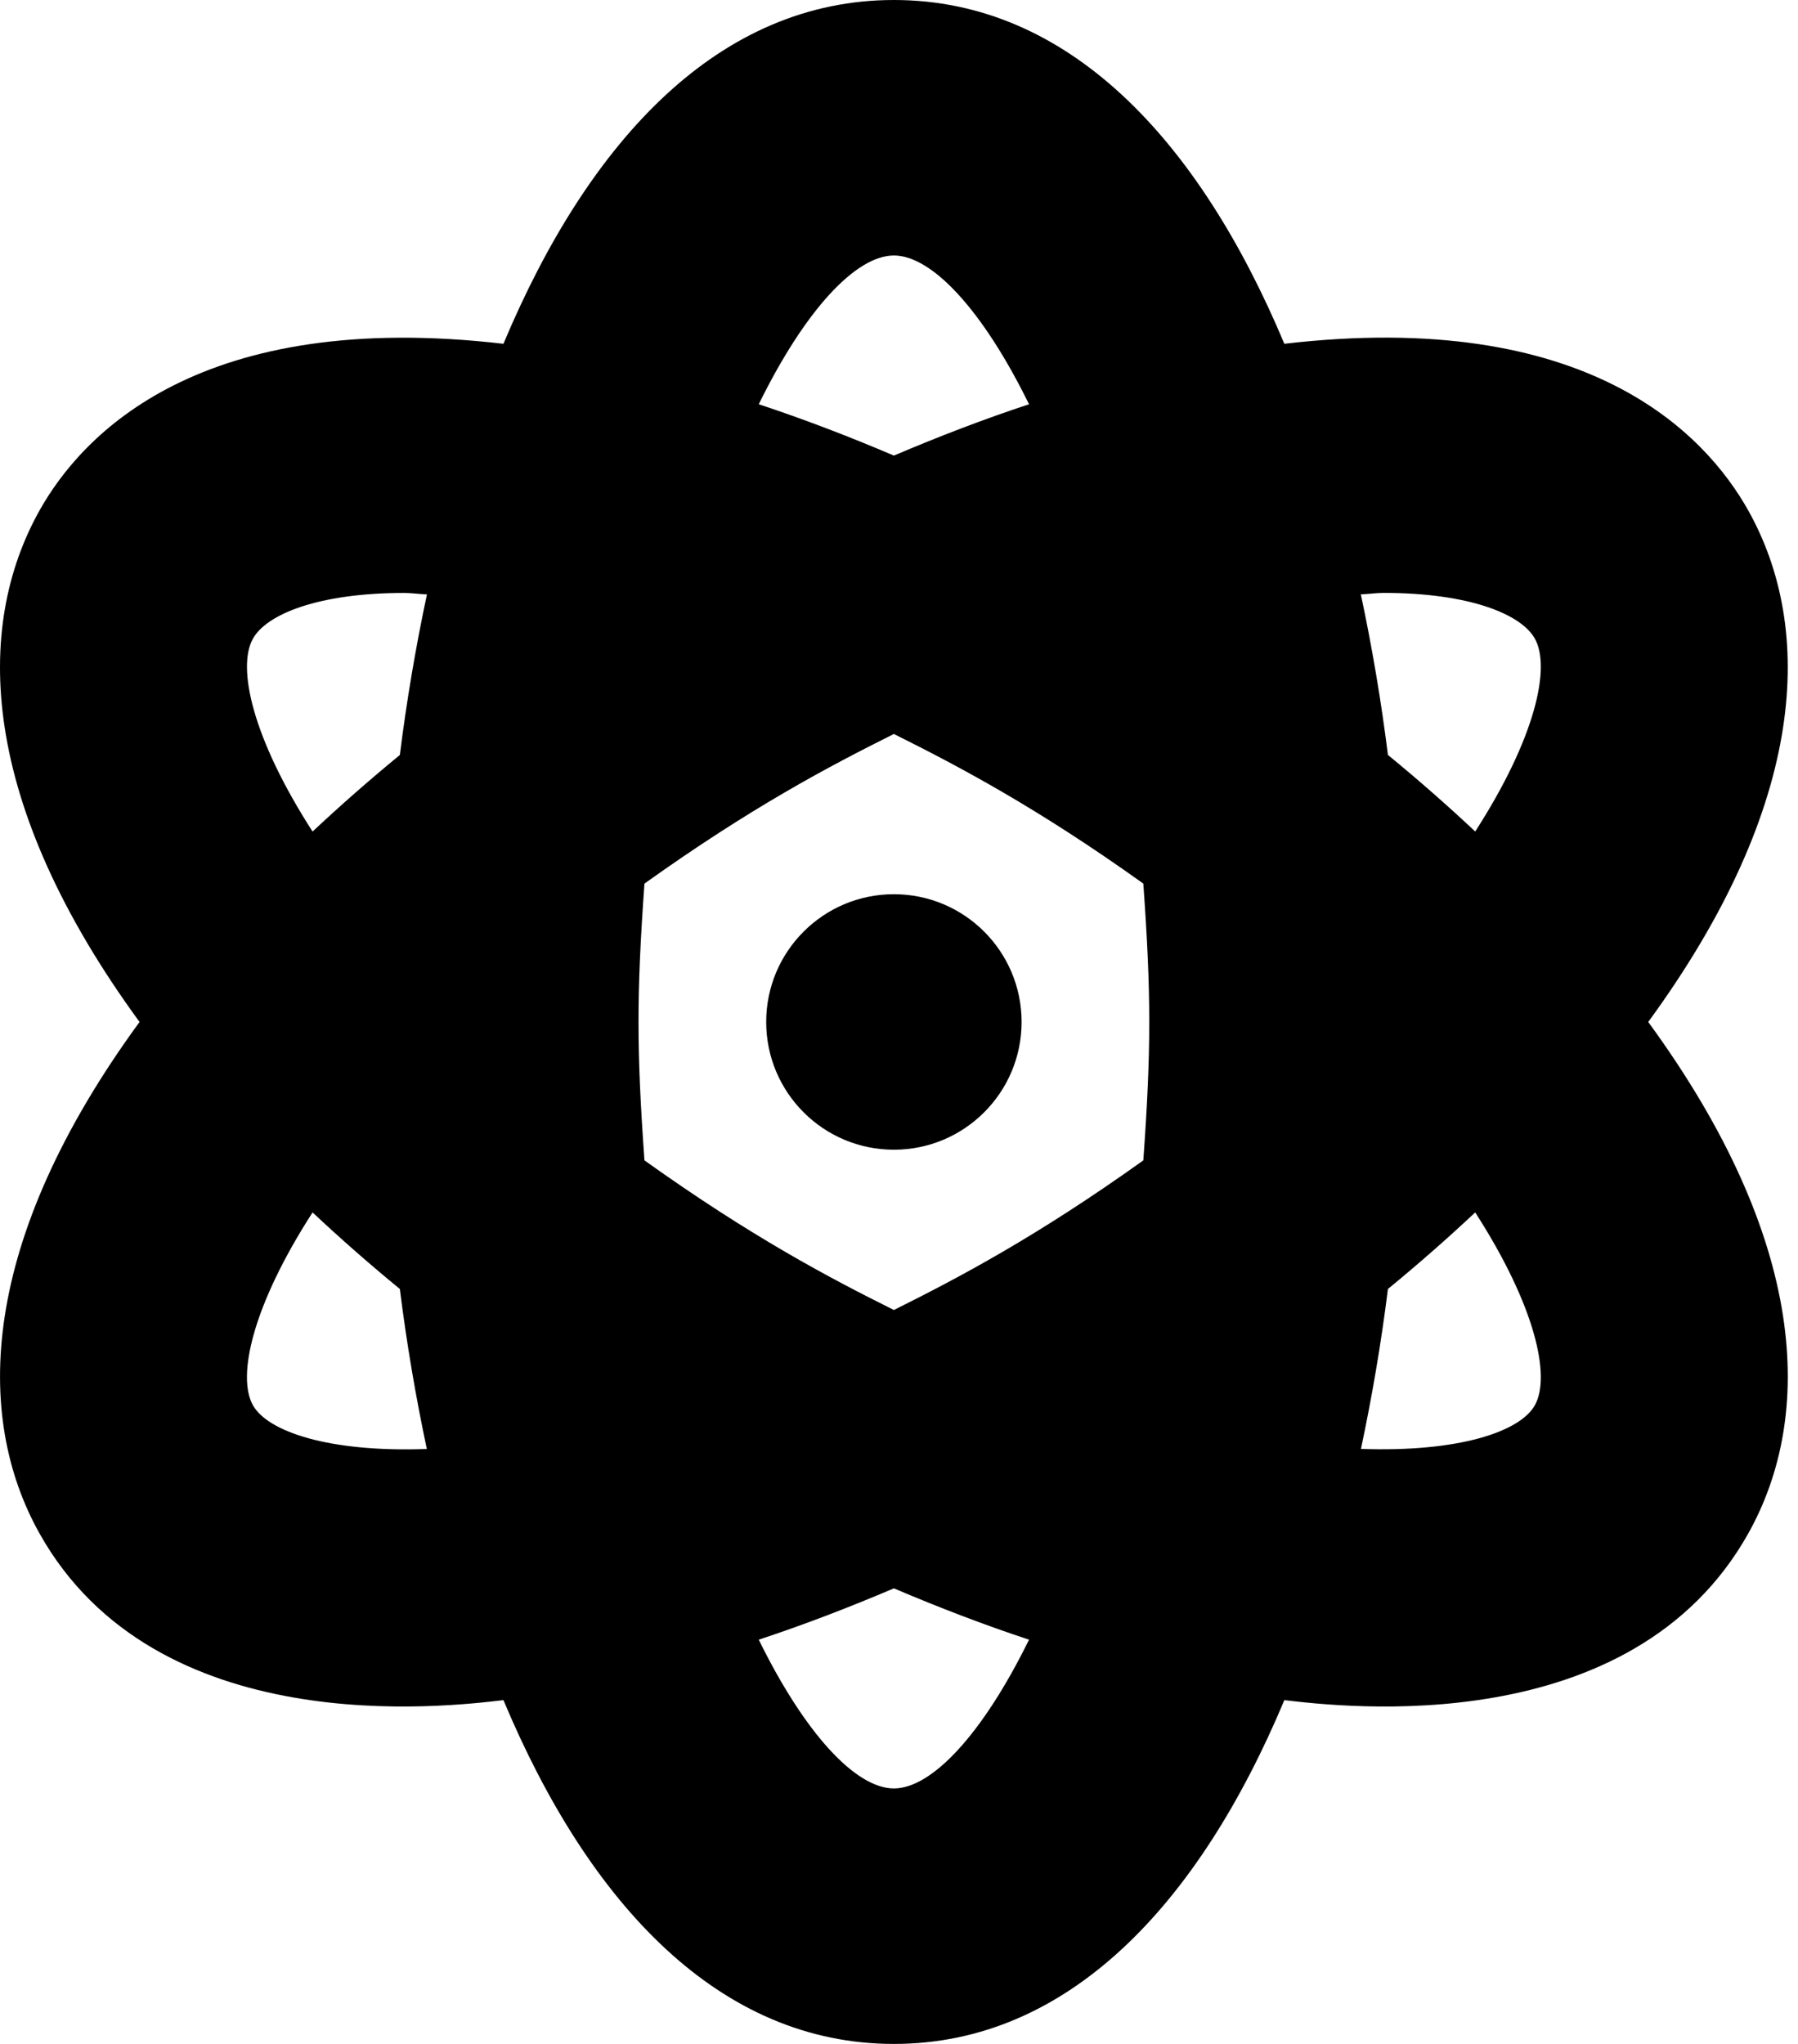 ﻿<?xml version="1.0" encoding="utf-8"?>
<svg version="1.1" xmlns:xlink="http://www.w3.org/1999/xlink" width="44px" height="50px" xmlns="http://www.w3.org/2000/svg">
  <defs>
    <pattern id="BGPattern" patternUnits="userSpaceOnUse" alignment="0 0" imageRepeat="None" />
    <mask fill="white" id="Clip1265">
      <path d="M 42.79 37.5  C 44.39 34.629  44.255 30.362  40.335 25  C 44.254 19.64  44.389 15.369  42.79 12.5  C 41.725 10.594  38.831 7.546  31.43 8.41  C 29.332 3.407  26.137 0  21.875 0  C 17.613 0  14.418 3.407  12.32 8.41  C 4.925 7.553  2.024 10.594  0.96 12.5  C -0.64 15.371  -0.505 19.638  3.415 25  C -0.504 30.36  -0.639 34.631  0.96 37.5  C 3.813 42.611  10.89 41.756  12.32 41.59  C 14.417 46.592  17.613 50  21.875 50  C 26.137 50  29.333 46.592  31.43 41.59  C 32.859 41.756  39.937 42.611  42.79 37.5  Z M 10.445 35.446  C 8.047 35.533  6.55 35.02  6.189 34.375  C 5.796 33.671  6.171 31.953  7.649 29.659  C 8.329 30.297  9.036 30.918  9.785 31.532  C 9.952 32.871  10.176 34.177  10.445 35.446  Z M 10.448 14.541  C 10.171 15.84  9.95 17.151  9.785 18.469  C 9.037 19.083  8.33 19.704  7.649 20.342  C 6.172 18.047  5.797 16.329  6.189 15.625  C 6.522 15.025  7.79 14.505  9.893 14.505  C 10.06 14.505  10.271 14.534  10.448 14.541  Z M 18.568 9.889  C 19.707 7.57  20.95 6.25  21.875 6.25  C 22.8 6.25  24.043 7.57  25.182 9.889  C 24.089 10.25  22.99 10.67  21.875 11.145  C 20.76 10.67  19.661 10.25  18.568 9.889  Z M 25.182 40.111  C 24.043 42.43  22.8 43.75  21.875 43.75  C 20.95 43.75  19.707 42.43  18.568 40.111  C 19.661 39.75  20.76 39.33  21.875 38.855  C 22.99 39.33  24.089 39.75  25.182 40.111  Z M 27.979 21.615  C 28.172 24.328  28.173 25.671  27.979 28.386  C 25.371 30.249  23.473 31.25  21.875 32.046  C 20.278 31.251  18.379 30.248  15.771 28.386  C 15.577 25.672  15.577 24.329  15.771 21.615  C 18.376 19.755  20.276 18.752  21.875 17.955  C 23.476 18.753  25.377 19.756  27.979 21.615  Z M 36.101 29.659  C 37.578 31.953  37.953 33.671  37.561 34.375  C 37.202 35.021  35.705 35.529  33.305 35.444  C 33.574 34.175  33.798 32.869  33.965 31.532  C 34.713 30.918  35.42 30.297  36.101 29.659  Z M 37.561 15.624  C 37.953 16.329  37.578 18.047  36.101 20.341  C 35.421 19.703  34.714 19.082  33.965 18.468  C 33.8 17.15  33.579 15.839  33.302 14.54  C 33.479 14.533  33.689 14.504  33.857 14.504  C 35.959 14.504  37.228 15.025  37.561 15.624  Z M 25 25  C 25 23.274  23.601 21.875  21.875 21.875  C 20.149 21.875  18.75 23.274  18.75 25  C 18.75 26.726  20.149 28.125  21.875 28.125  C 23.601 28.125  25 26.726  25 25  Z " fill-rule="evenodd" />
    </mask>
  </defs>
  <g>
    <path d="M 42.79 37.5  C 44.39 34.629  44.255 30.362  40.335 25  C 44.254 19.64  44.389 15.369  42.79 12.5  C 41.725 10.594  38.831 7.546  31.43 8.41  C 29.332 3.407  26.137 0  21.875 0  C 17.613 0  14.418 3.407  12.32 8.41  C 4.925 7.553  2.024 10.594  0.96 12.5  C -0.64 15.371  -0.505 19.638  3.415 25  C -0.504 30.36  -0.639 34.631  0.96 37.5  C 3.813 42.611  10.89 41.756  12.32 41.59  C 14.417 46.592  17.613 50  21.875 50  C 26.137 50  29.333 46.592  31.43 41.59  C 32.859 41.756  39.937 42.611  42.79 37.5  Z M 10.445 35.446  C 8.047 35.533  6.55 35.02  6.189 34.375  C 5.796 33.671  6.171 31.953  7.649 29.659  C 8.329 30.297  9.036 30.918  9.785 31.532  C 9.952 32.871  10.176 34.177  10.445 35.446  Z M 10.448 14.541  C 10.171 15.84  9.95 17.151  9.785 18.469  C 9.037 19.083  8.33 19.704  7.649 20.342  C 6.172 18.047  5.797 16.329  6.189 15.625  C 6.522 15.025  7.79 14.505  9.893 14.505  C 10.06 14.505  10.271 14.534  10.448 14.541  Z M 18.568 9.889  C 19.707 7.57  20.95 6.25  21.875 6.25  C 22.8 6.25  24.043 7.57  25.182 9.889  C 24.089 10.25  22.99 10.67  21.875 11.145  C 20.76 10.67  19.661 10.25  18.568 9.889  Z M 25.182 40.111  C 24.043 42.43  22.8 43.75  21.875 43.75  C 20.95 43.75  19.707 42.43  18.568 40.111  C 19.661 39.75  20.76 39.33  21.875 38.855  C 22.99 39.33  24.089 39.75  25.182 40.111  Z M 27.979 21.615  C 28.172 24.328  28.173 25.671  27.979 28.386  C 25.371 30.249  23.473 31.25  21.875 32.046  C 20.278 31.251  18.379 30.248  15.771 28.386  C 15.577 25.672  15.577 24.329  15.771 21.615  C 18.376 19.755  20.276 18.752  21.875 17.955  C 23.476 18.753  25.377 19.756  27.979 21.615  Z M 36.101 29.659  C 37.578 31.953  37.953 33.671  37.561 34.375  C 37.202 35.021  35.705 35.529  33.305 35.444  C 33.574 34.175  33.798 32.869  33.965 31.532  C 34.713 30.918  35.42 30.297  36.101 29.659  Z M 37.561 15.624  C 37.953 16.329  37.578 18.047  36.101 20.341  C 35.421 19.703  34.714 19.082  33.965 18.468  C 33.8 17.15  33.579 15.839  33.302 14.54  C 33.479 14.533  33.689 14.504  33.857 14.504  C 35.959 14.504  37.228 15.025  37.561 15.624  Z M 25 25  C 25 23.274  23.601 21.875  21.875 21.875  C 20.149 21.875  18.75 23.274  18.75 25  C 18.75 26.726  20.149 28.125  21.875 28.125  C 23.601 28.125  25 26.726  25 25  Z " fill-rule="nonzero" fill="rgba(0, 0, 0, 1)" stroke="none" class="fill" />
    <path d="M 42.79 37.5  C 44.39 34.629  44.255 30.362  40.335 25  C 44.254 19.64  44.389 15.369  42.79 12.5  C 41.725 10.594  38.831 7.546  31.43 8.41  C 29.332 3.407  26.137 0  21.875 0  C 17.613 0  14.418 3.407  12.32 8.41  C 4.925 7.553  2.024 10.594  0.96 12.5  C -0.64 15.371  -0.505 19.638  3.415 25  C -0.504 30.36  -0.639 34.631  0.96 37.5  C 3.813 42.611  10.89 41.756  12.32 41.59  C 14.417 46.592  17.613 50  21.875 50  C 26.137 50  29.333 46.592  31.43 41.59  C 32.859 41.756  39.937 42.611  42.79 37.5  Z " stroke-width="0" stroke-dasharray="0" stroke="rgba(255, 255, 255, 0)" fill="none" class="stroke" mask="url(#Clip1265)" />
    <path d="M 10.445 35.446  C 8.047 35.533  6.55 35.02  6.189 34.375  C 5.796 33.671  6.171 31.953  7.649 29.659  C 8.329 30.297  9.036 30.918  9.785 31.532  C 9.952 32.871  10.176 34.177  10.445 35.446  Z " stroke-width="0" stroke-dasharray="0" stroke="rgba(255, 255, 255, 0)" fill="none" class="stroke" mask="url(#Clip1265)" />
    <path d="M 10.448 14.541  C 10.171 15.84  9.95 17.151  9.785 18.469  C 9.037 19.083  8.33 19.704  7.649 20.342  C 6.172 18.047  5.797 16.329  6.189 15.625  C 6.522 15.025  7.79 14.505  9.893 14.505  C 10.06 14.505  10.271 14.534  10.448 14.541  Z " stroke-width="0" stroke-dasharray="0" stroke="rgba(255, 255, 255, 0)" fill="none" class="stroke" mask="url(#Clip1265)" />
    <path d="M 18.568 9.889  C 19.707 7.57  20.95 6.25  21.875 6.25  C 22.8 6.25  24.043 7.57  25.182 9.889  C 24.089 10.25  22.99 10.67  21.875 11.145  C 20.76 10.67  19.661 10.25  18.568 9.889  Z " stroke-width="0" stroke-dasharray="0" stroke="rgba(255, 255, 255, 0)" fill="none" class="stroke" mask="url(#Clip1265)" />
    <path d="M 25.182 40.111  C 24.043 42.43  22.8 43.75  21.875 43.75  C 20.95 43.75  19.707 42.43  18.568 40.111  C 19.661 39.75  20.76 39.33  21.875 38.855  C 22.99 39.33  24.089 39.75  25.182 40.111  Z " stroke-width="0" stroke-dasharray="0" stroke="rgba(255, 255, 255, 0)" fill="none" class="stroke" mask="url(#Clip1265)" />
    <path d="M 27.979 21.615  C 28.172 24.328  28.173 25.671  27.979 28.386  C 25.371 30.249  23.473 31.25  21.875 32.046  C 20.278 31.251  18.379 30.248  15.771 28.386  C 15.577 25.672  15.577 24.329  15.771 21.615  C 18.376 19.755  20.276 18.752  21.875 17.955  C 23.476 18.753  25.377 19.756  27.979 21.615  Z " stroke-width="0" stroke-dasharray="0" stroke="rgba(255, 255, 255, 0)" fill="none" class="stroke" mask="url(#Clip1265)" />
    <path d="M 36.101 29.659  C 37.578 31.953  37.953 33.671  37.561 34.375  C 37.202 35.021  35.705 35.529  33.305 35.444  C 33.574 34.175  33.798 32.869  33.965 31.532  C 34.713 30.918  35.42 30.297  36.101 29.659  Z " stroke-width="0" stroke-dasharray="0" stroke="rgba(255, 255, 255, 0)" fill="none" class="stroke" mask="url(#Clip1265)" />
    <path d="M 37.561 15.624  C 37.953 16.329  37.578 18.047  36.101 20.341  C 35.421 19.703  34.714 19.082  33.965 18.468  C 33.8 17.15  33.579 15.839  33.302 14.54  C 33.479 14.533  33.689 14.504  33.857 14.504  C 35.959 14.504  37.228 15.025  37.561 15.624  Z " stroke-width="0" stroke-dasharray="0" stroke="rgba(255, 255, 255, 0)" fill="none" class="stroke" mask="url(#Clip1265)" />
    <path d="M 25 25  C 25 23.274  23.601 21.875  21.875 21.875  C 20.149 21.875  18.75 23.274  18.75 25  C 18.75 26.726  20.149 28.125  21.875 28.125  C 23.601 28.125  25 26.726  25 25  Z " stroke-width="0" stroke-dasharray="0" stroke="rgba(255, 255, 255, 0)" fill="none" class="stroke" mask="url(#Clip1265)" />
  </g>
</svg>